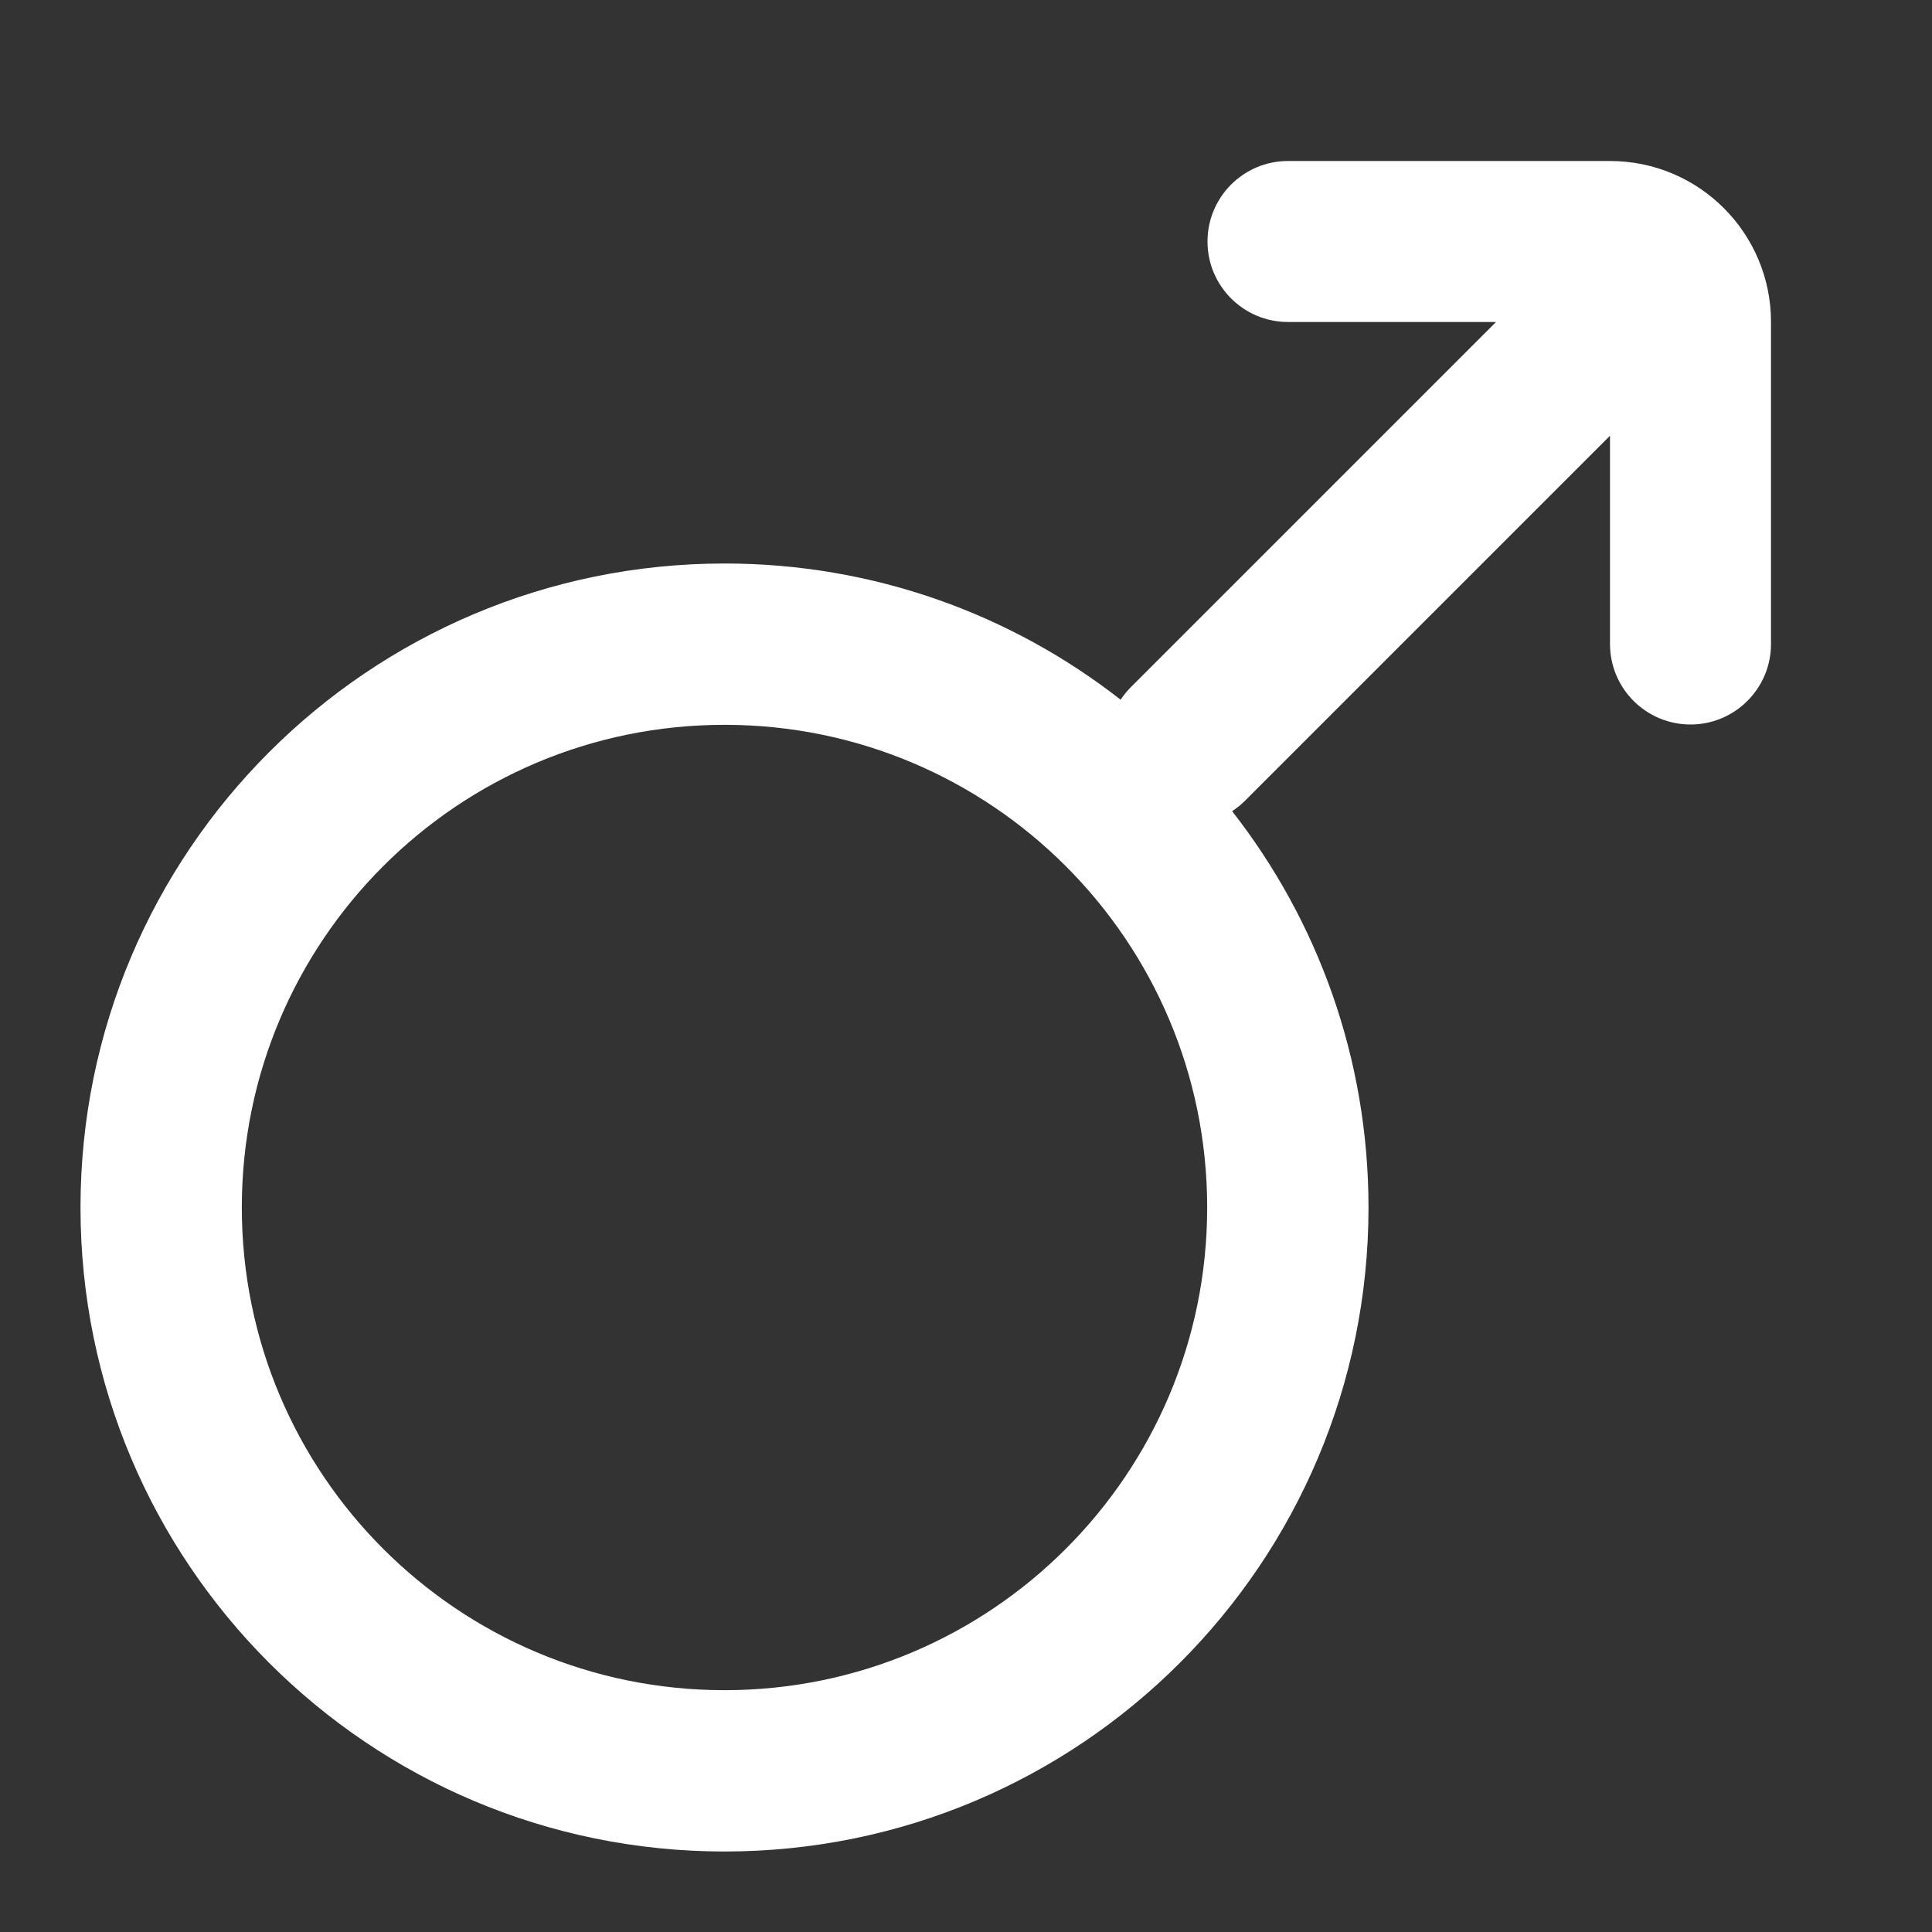 <?xml version="1.0" encoding="utf-8"?><!-- Uploaded to: SVG Repo, www.svgrepo.com, Generator: SVG Repo Mixer Tools -->
<svg width="800px" height="800px" viewBox="0 0 24 24" fill="none" xmlns="http://www.w3.org/2000/svg">
<rect x="0" y="0" width="24" height="24" fill="#333333" stroke="none"/>
<path fill-rule="evenodd" clip-rule="evenodd" d="M15 3C15 2.448 15.448 2 16 2H20C21.105 2 22 2.895 22 4V8C22 8.552 21.552 9 21 9C20.448 9 20 8.552 20 8V5.413L15.467 9.946C15.417 9.996 15.363 10.039 15.306 10.077C16.367 11.434 17 13.143 17 15C17 19.418 13.418 23 9 23C4.582 23 1 19.418 1 15C1 10.582 4.582 7 9 7C10.856 7 12.564 7.632 13.921 8.692C13.959 8.635 14.002 8.581 14.053 8.531L18.584 4H16C15.448 4 15 3.552 15 3ZM9 20.996C5.688 20.996 3.004 18.312 3.004 15C3.004 11.688 5.688 9.004 9 9.004C12.312 9.004 14.996 11.688 14.996 15C14.996 18.312 12.312 20.996 9 20.996Z" fill="#ffffff"/>
</svg>
